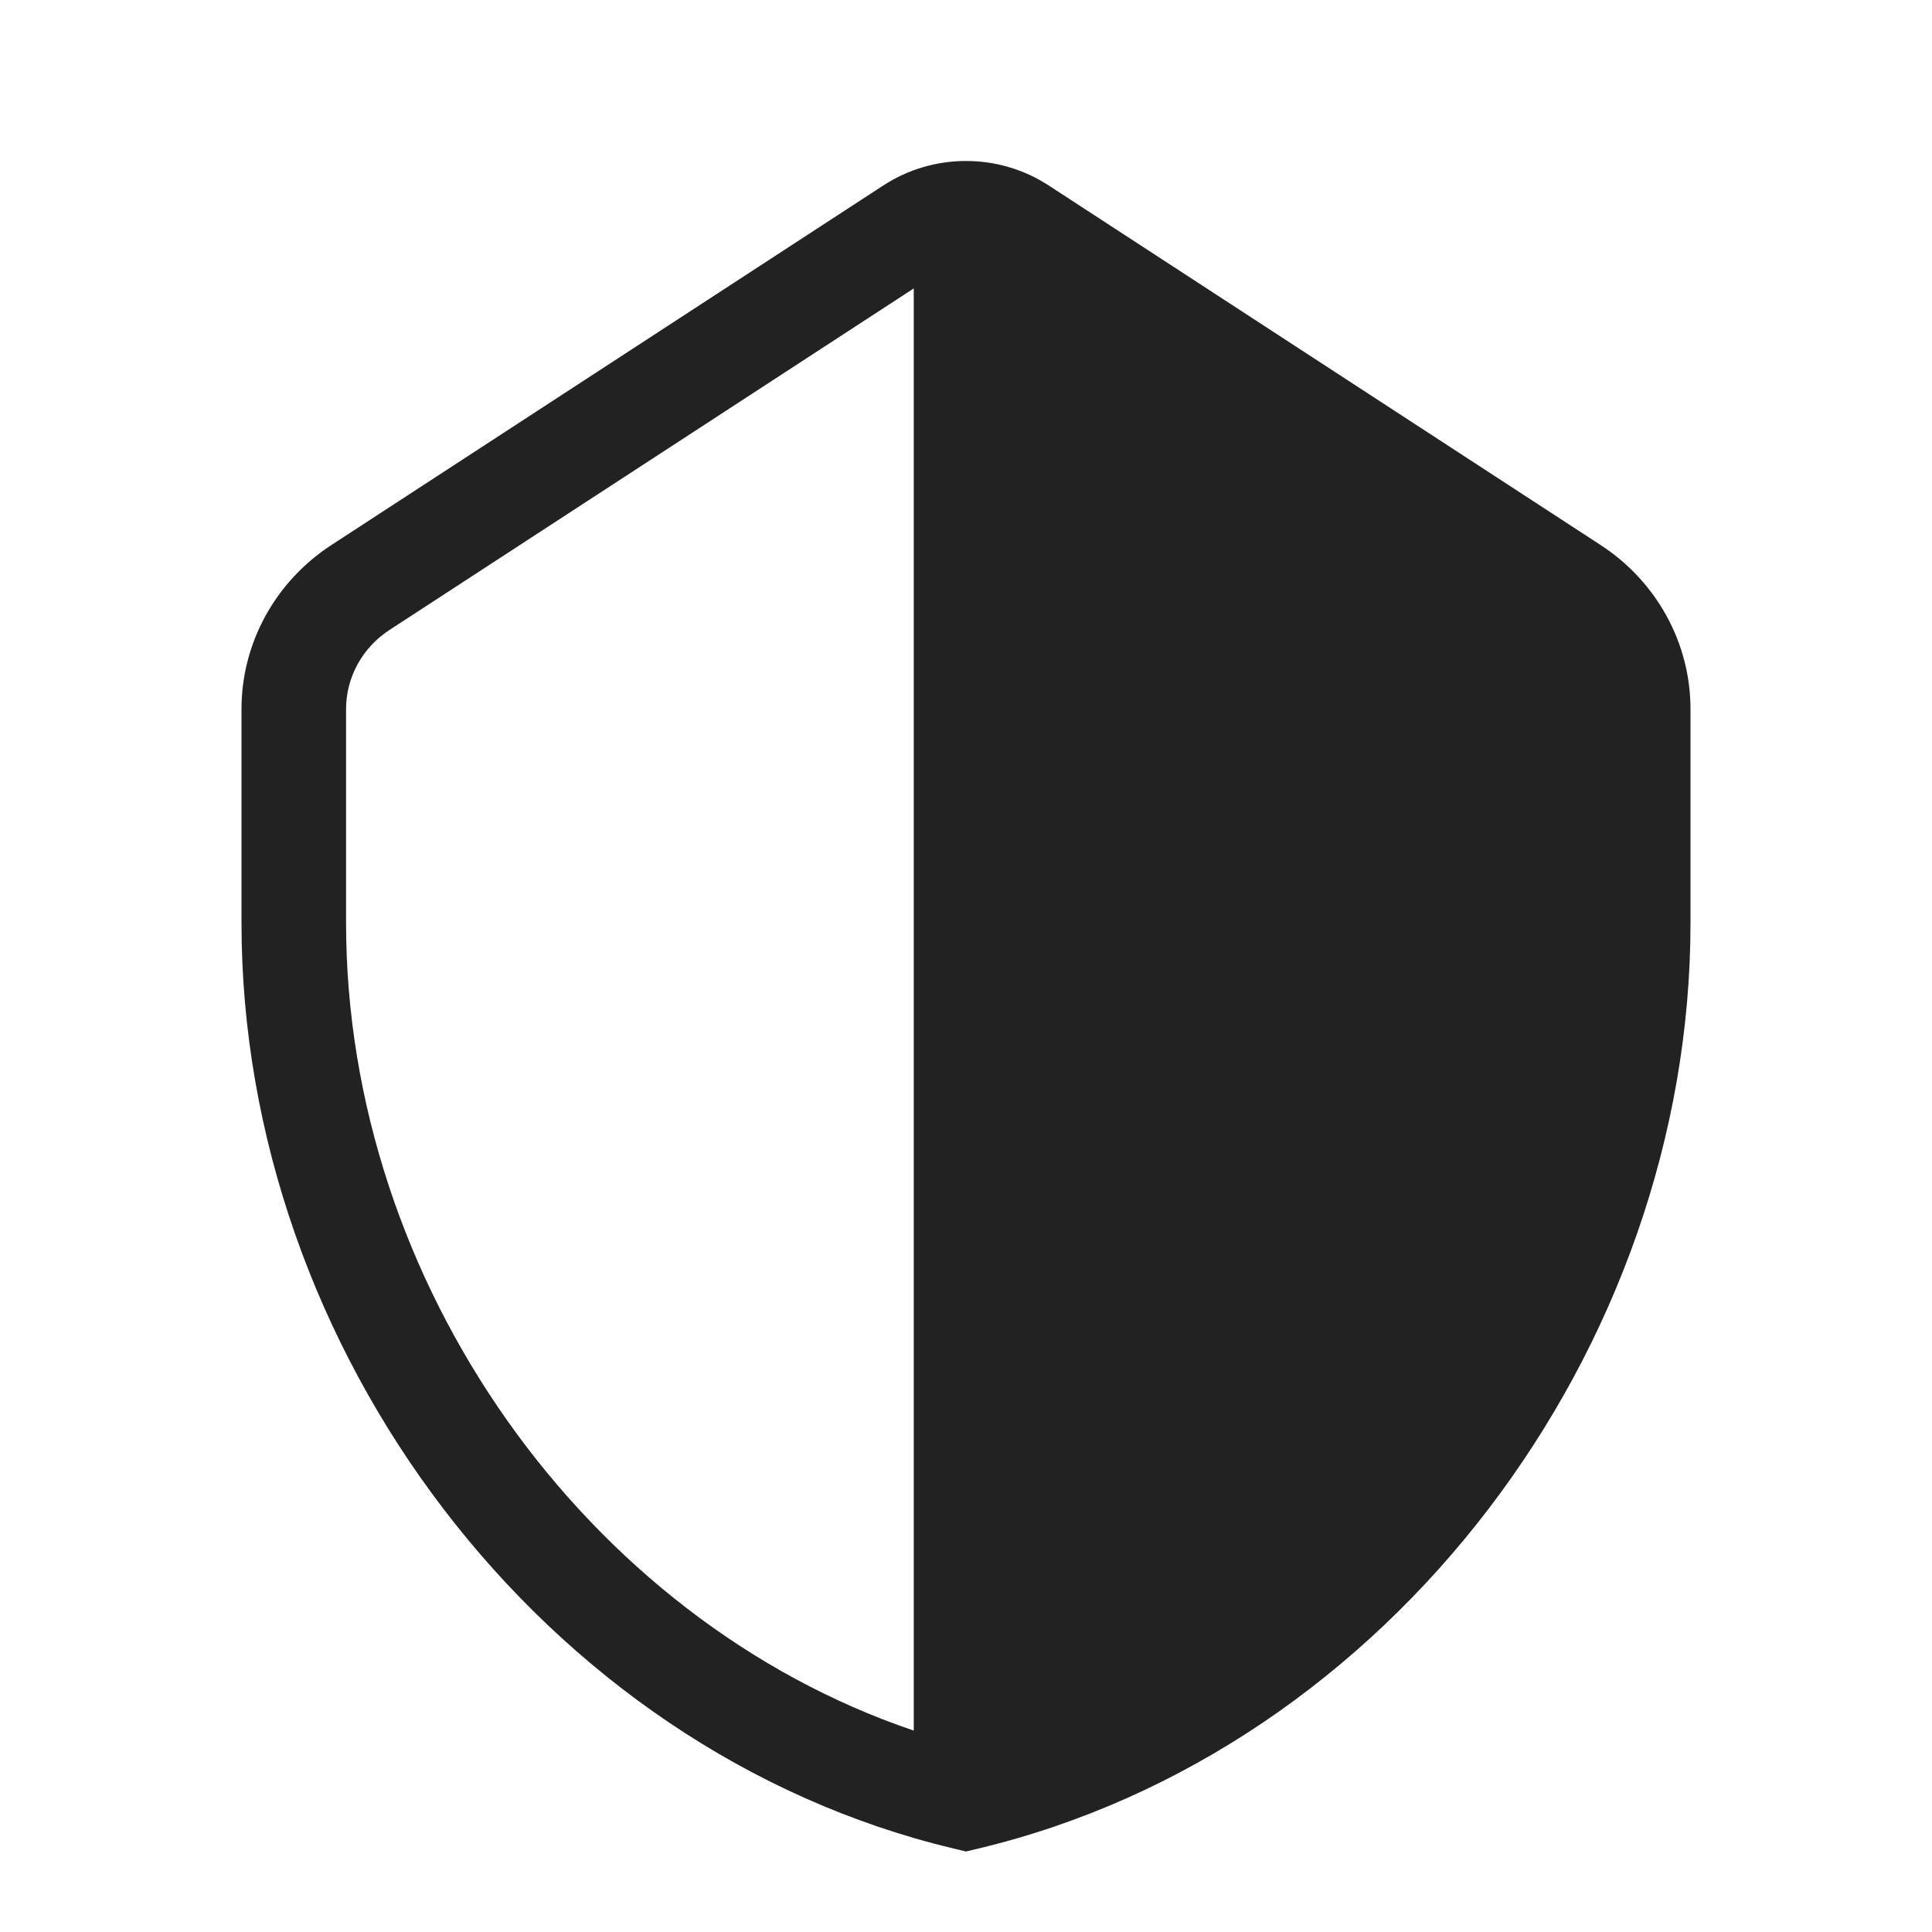 <svg width="24" height="24" viewBox="0 0 24 24" fill="none" xmlns="http://www.w3.org/2000/svg">
<path fill-rule="evenodd" clip-rule="evenodd" d="M19.884 6.771L13.029 2.305C12.406 1.898 11.594 1.898 10.971 2.305L4.116 6.771C3.419 7.225 3 7.99 3 8.808V11.465C3 16.764 6.742 21.745 11.846 22.963L12 23L12.154 22.963C17.258 21.745 21 16.764 21 11.465V8.808C21 7.99 20.581 7.225 19.884 6.771ZM4.836 7.827L11.351 3.583V21.498C7.283 20.122 4.299 15.941 4.299 11.465V8.808C4.299 8.414 4.501 8.046 4.836 7.827Z" fill="#222222"/>
</svg>
